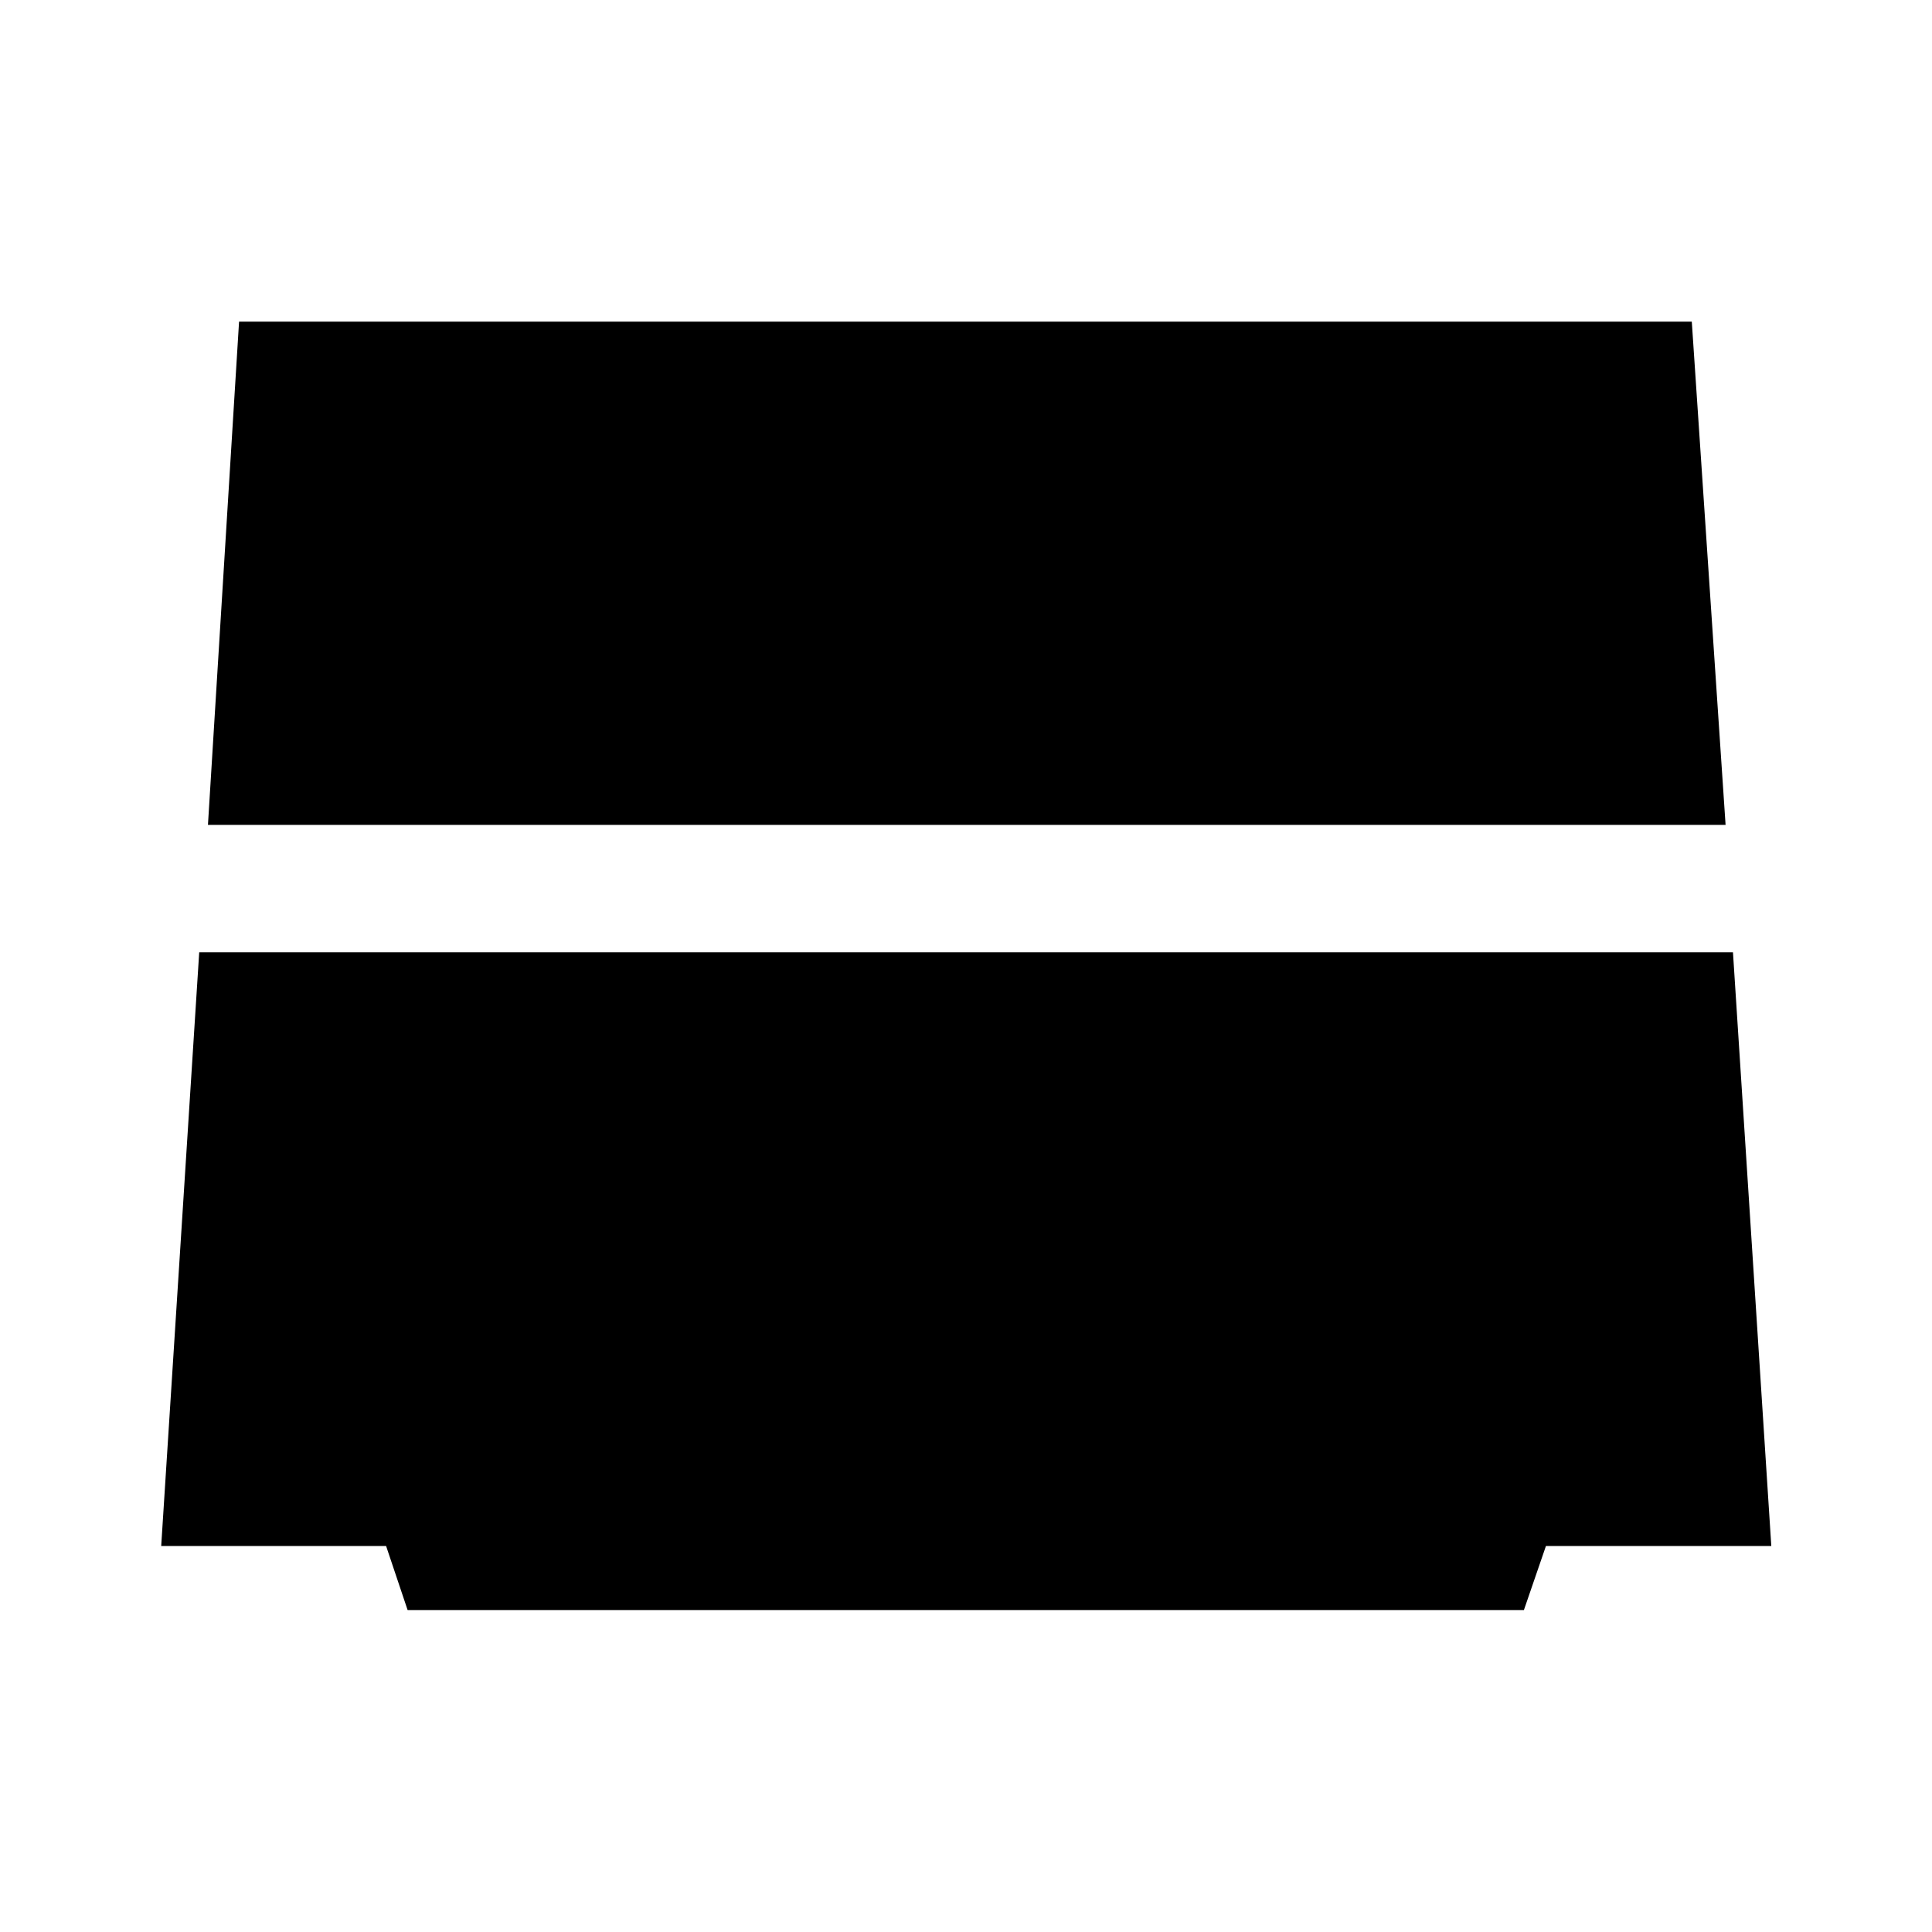 <svg xmlns="http://www.w3.org/2000/svg" height="40" viewBox="0 -960 960 960" width="40"><path d="m103.33-550.13 15.46-250.06h721.85l16.79 250.06h-754.1Zm99.21 390.16-10.69-31.83H80.1l18.89-295H861.1l19.05 295H768.17l-10.95 31.83H202.54Z"/></svg>